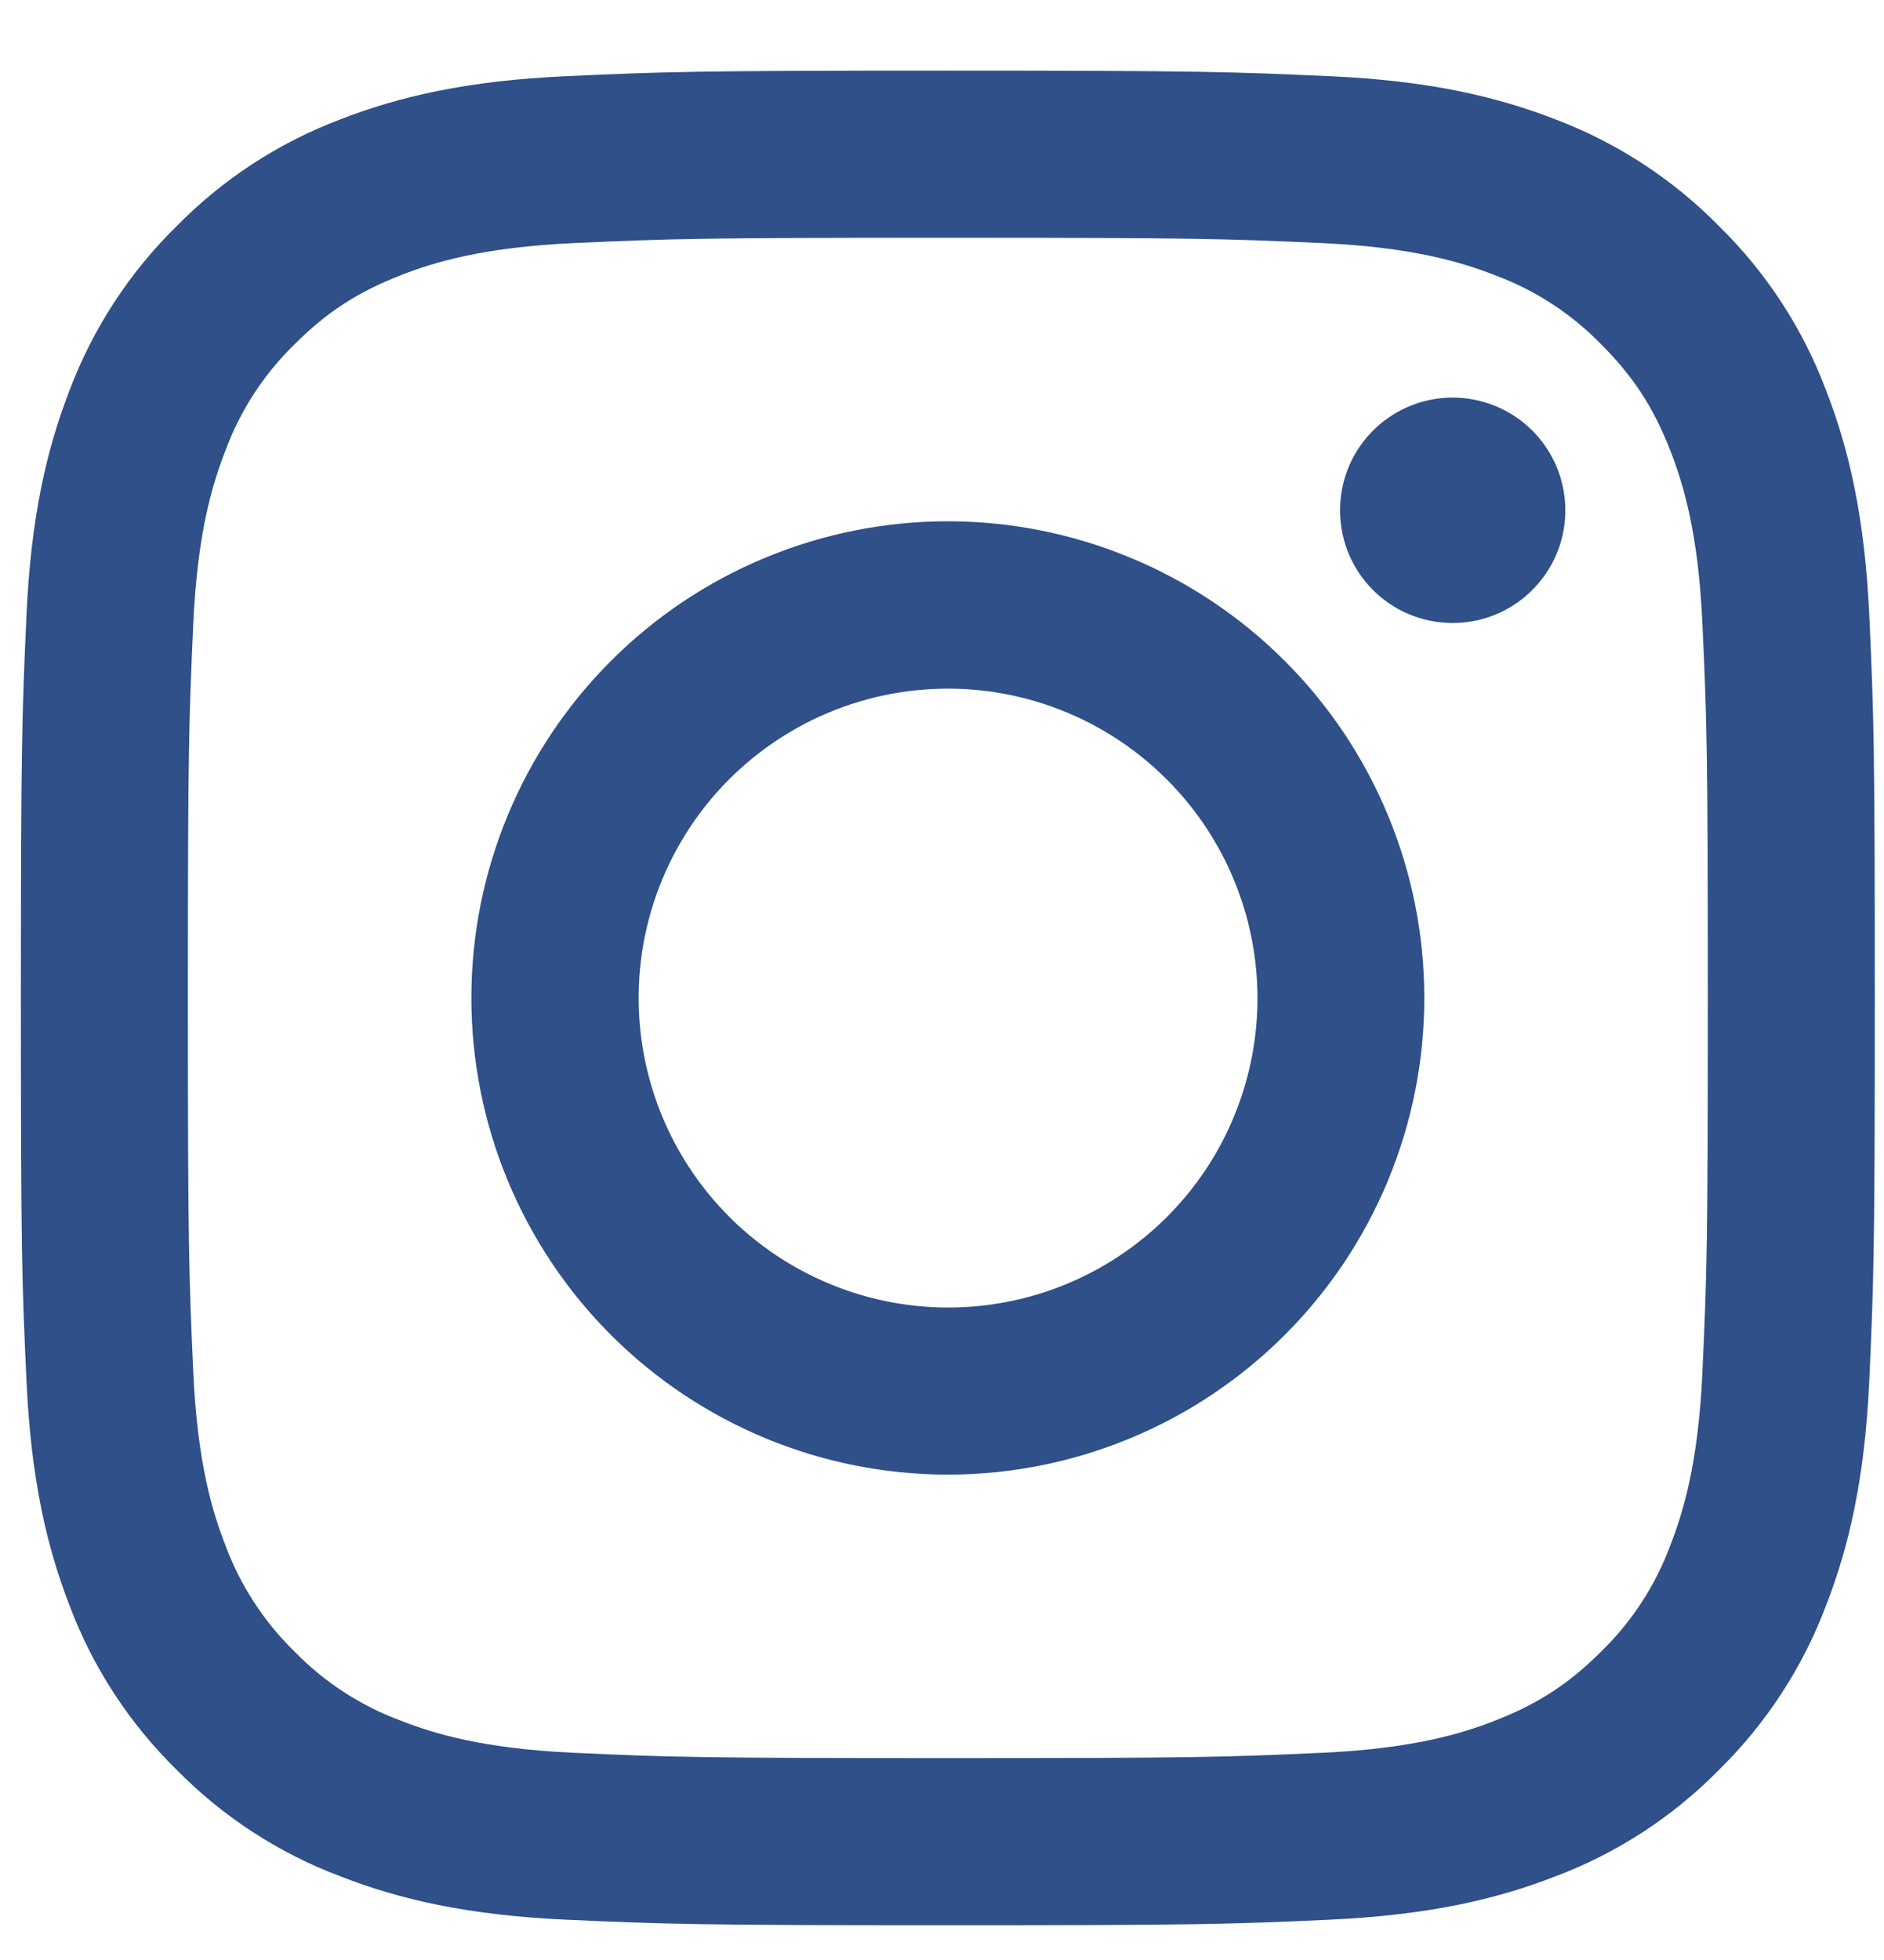 <svg width="25" height="26" viewBox="0 0 25 26" fill="none" xmlns="http://www.w3.org/2000/svg">
<path fill-rule="evenodd" clip-rule="evenodd" d="M7.506 1.011C8.818 0.951 9.236 0.937 12.578 0.937C15.919 0.937 16.337 0.952 17.648 1.011C18.958 1.07 19.853 1.279 20.636 1.582C21.455 1.892 22.199 2.376 22.814 3.003C23.44 3.617 23.923 4.359 24.232 5.18C24.536 5.963 24.744 6.857 24.805 8.166C24.865 9.48 24.878 9.898 24.878 13.238C24.878 16.579 24.864 16.997 24.805 18.309C24.745 19.617 24.536 20.512 24.232 21.295C23.923 22.116 23.439 22.86 22.814 23.474C22.199 24.101 21.455 24.584 20.636 24.892C19.853 25.196 18.958 25.404 17.65 25.465C16.337 25.525 15.919 25.539 12.578 25.539C9.236 25.539 8.818 25.524 7.506 25.465C6.198 25.405 5.304 25.196 4.521 24.892C3.7 24.584 2.956 24.1 2.341 23.474C1.715 22.86 1.231 22.117 0.922 21.296C0.619 20.513 0.411 19.619 0.351 18.31C0.29 16.996 0.277 16.578 0.277 13.238C0.277 9.897 0.292 9.478 0.351 8.168C0.41 6.857 0.619 5.963 0.922 5.18C1.232 4.359 1.716 3.616 2.342 3.002C2.956 2.376 3.699 1.892 4.52 1.582C5.302 1.279 6.197 1.071 7.505 1.011H7.506ZM17.548 3.225C16.251 3.166 15.862 3.154 12.578 3.154C9.293 3.154 8.904 3.166 7.607 3.225C6.407 3.28 5.756 3.48 5.323 3.649C4.749 3.873 4.338 4.138 3.908 4.568C3.5 4.965 3.186 5.449 2.989 5.983C2.82 6.417 2.62 7.067 2.565 8.267C2.506 9.565 2.493 9.954 2.493 13.238C2.493 16.522 2.506 16.911 2.565 18.209C2.62 19.408 2.82 20.059 2.989 20.493C3.186 21.026 3.5 21.511 3.908 21.908C4.305 22.316 4.789 22.63 5.323 22.827C5.756 22.996 6.407 23.196 7.607 23.251C8.904 23.31 9.292 23.322 12.578 23.322C15.863 23.322 16.251 23.31 17.548 23.251C18.748 23.196 19.399 22.996 19.833 22.827C20.407 22.603 20.817 22.338 21.247 21.908C21.656 21.511 21.97 21.026 22.167 20.493C22.335 20.059 22.536 19.408 22.59 18.209C22.65 16.911 22.662 16.522 22.662 13.238C22.662 9.954 22.65 9.565 22.59 8.267C22.536 7.067 22.335 6.417 22.167 5.983C21.943 5.409 21.678 4.999 21.247 4.568C20.85 4.16 20.367 3.846 19.833 3.649C19.399 3.48 18.748 3.28 17.548 3.225ZM11.007 17.03C11.884 17.395 12.861 17.444 13.771 17.169C14.681 16.894 15.466 16.312 15.995 15.522C16.523 14.731 16.76 13.782 16.666 12.837C16.572 11.891 16.153 11.007 15.479 10.336C15.05 9.907 14.531 9.579 13.96 9.375C13.389 9.17 12.779 9.095 12.176 9.155C11.572 9.214 10.989 9.407 10.469 9.719C9.948 10.031 9.503 10.454 9.166 10.959C8.829 11.463 8.608 12.036 8.519 12.636C8.43 13.236 8.475 13.849 8.651 14.429C8.827 15.01 9.13 15.544 9.537 15.994C9.944 16.444 10.446 16.797 11.007 17.03ZM8.107 8.767C8.694 8.18 9.391 7.714 10.158 7.397C10.925 7.079 11.747 6.915 12.578 6.915C13.408 6.915 14.23 7.079 14.997 7.397C15.764 7.714 16.461 8.18 17.048 8.767C17.636 9.354 18.101 10.051 18.419 10.818C18.737 11.585 18.9 12.408 18.9 13.238C18.9 14.068 18.737 14.89 18.419 15.658C18.101 16.425 17.636 17.122 17.048 17.709C15.863 18.894 14.255 19.561 12.578 19.561C10.901 19.561 9.293 18.894 8.107 17.709C6.921 16.523 6.255 14.915 6.255 13.238C6.255 11.561 6.921 9.953 8.107 8.767ZM20.302 7.857C20.448 7.72 20.564 7.555 20.645 7.372C20.726 7.189 20.769 6.991 20.771 6.791C20.774 6.591 20.737 6.393 20.662 6.207C20.587 6.022 20.475 5.854 20.334 5.712C20.192 5.571 20.024 5.459 19.839 5.384C19.653 5.309 19.455 5.272 19.255 5.274C19.055 5.277 18.857 5.32 18.674 5.401C18.491 5.481 18.326 5.598 18.189 5.743C17.922 6.026 17.776 6.402 17.782 6.791C17.787 7.18 17.944 7.552 18.219 7.827C18.494 8.102 18.866 8.259 19.255 8.264C19.644 8.27 20.02 8.124 20.302 7.857Z" fill="#2F5088"/>
</svg>
